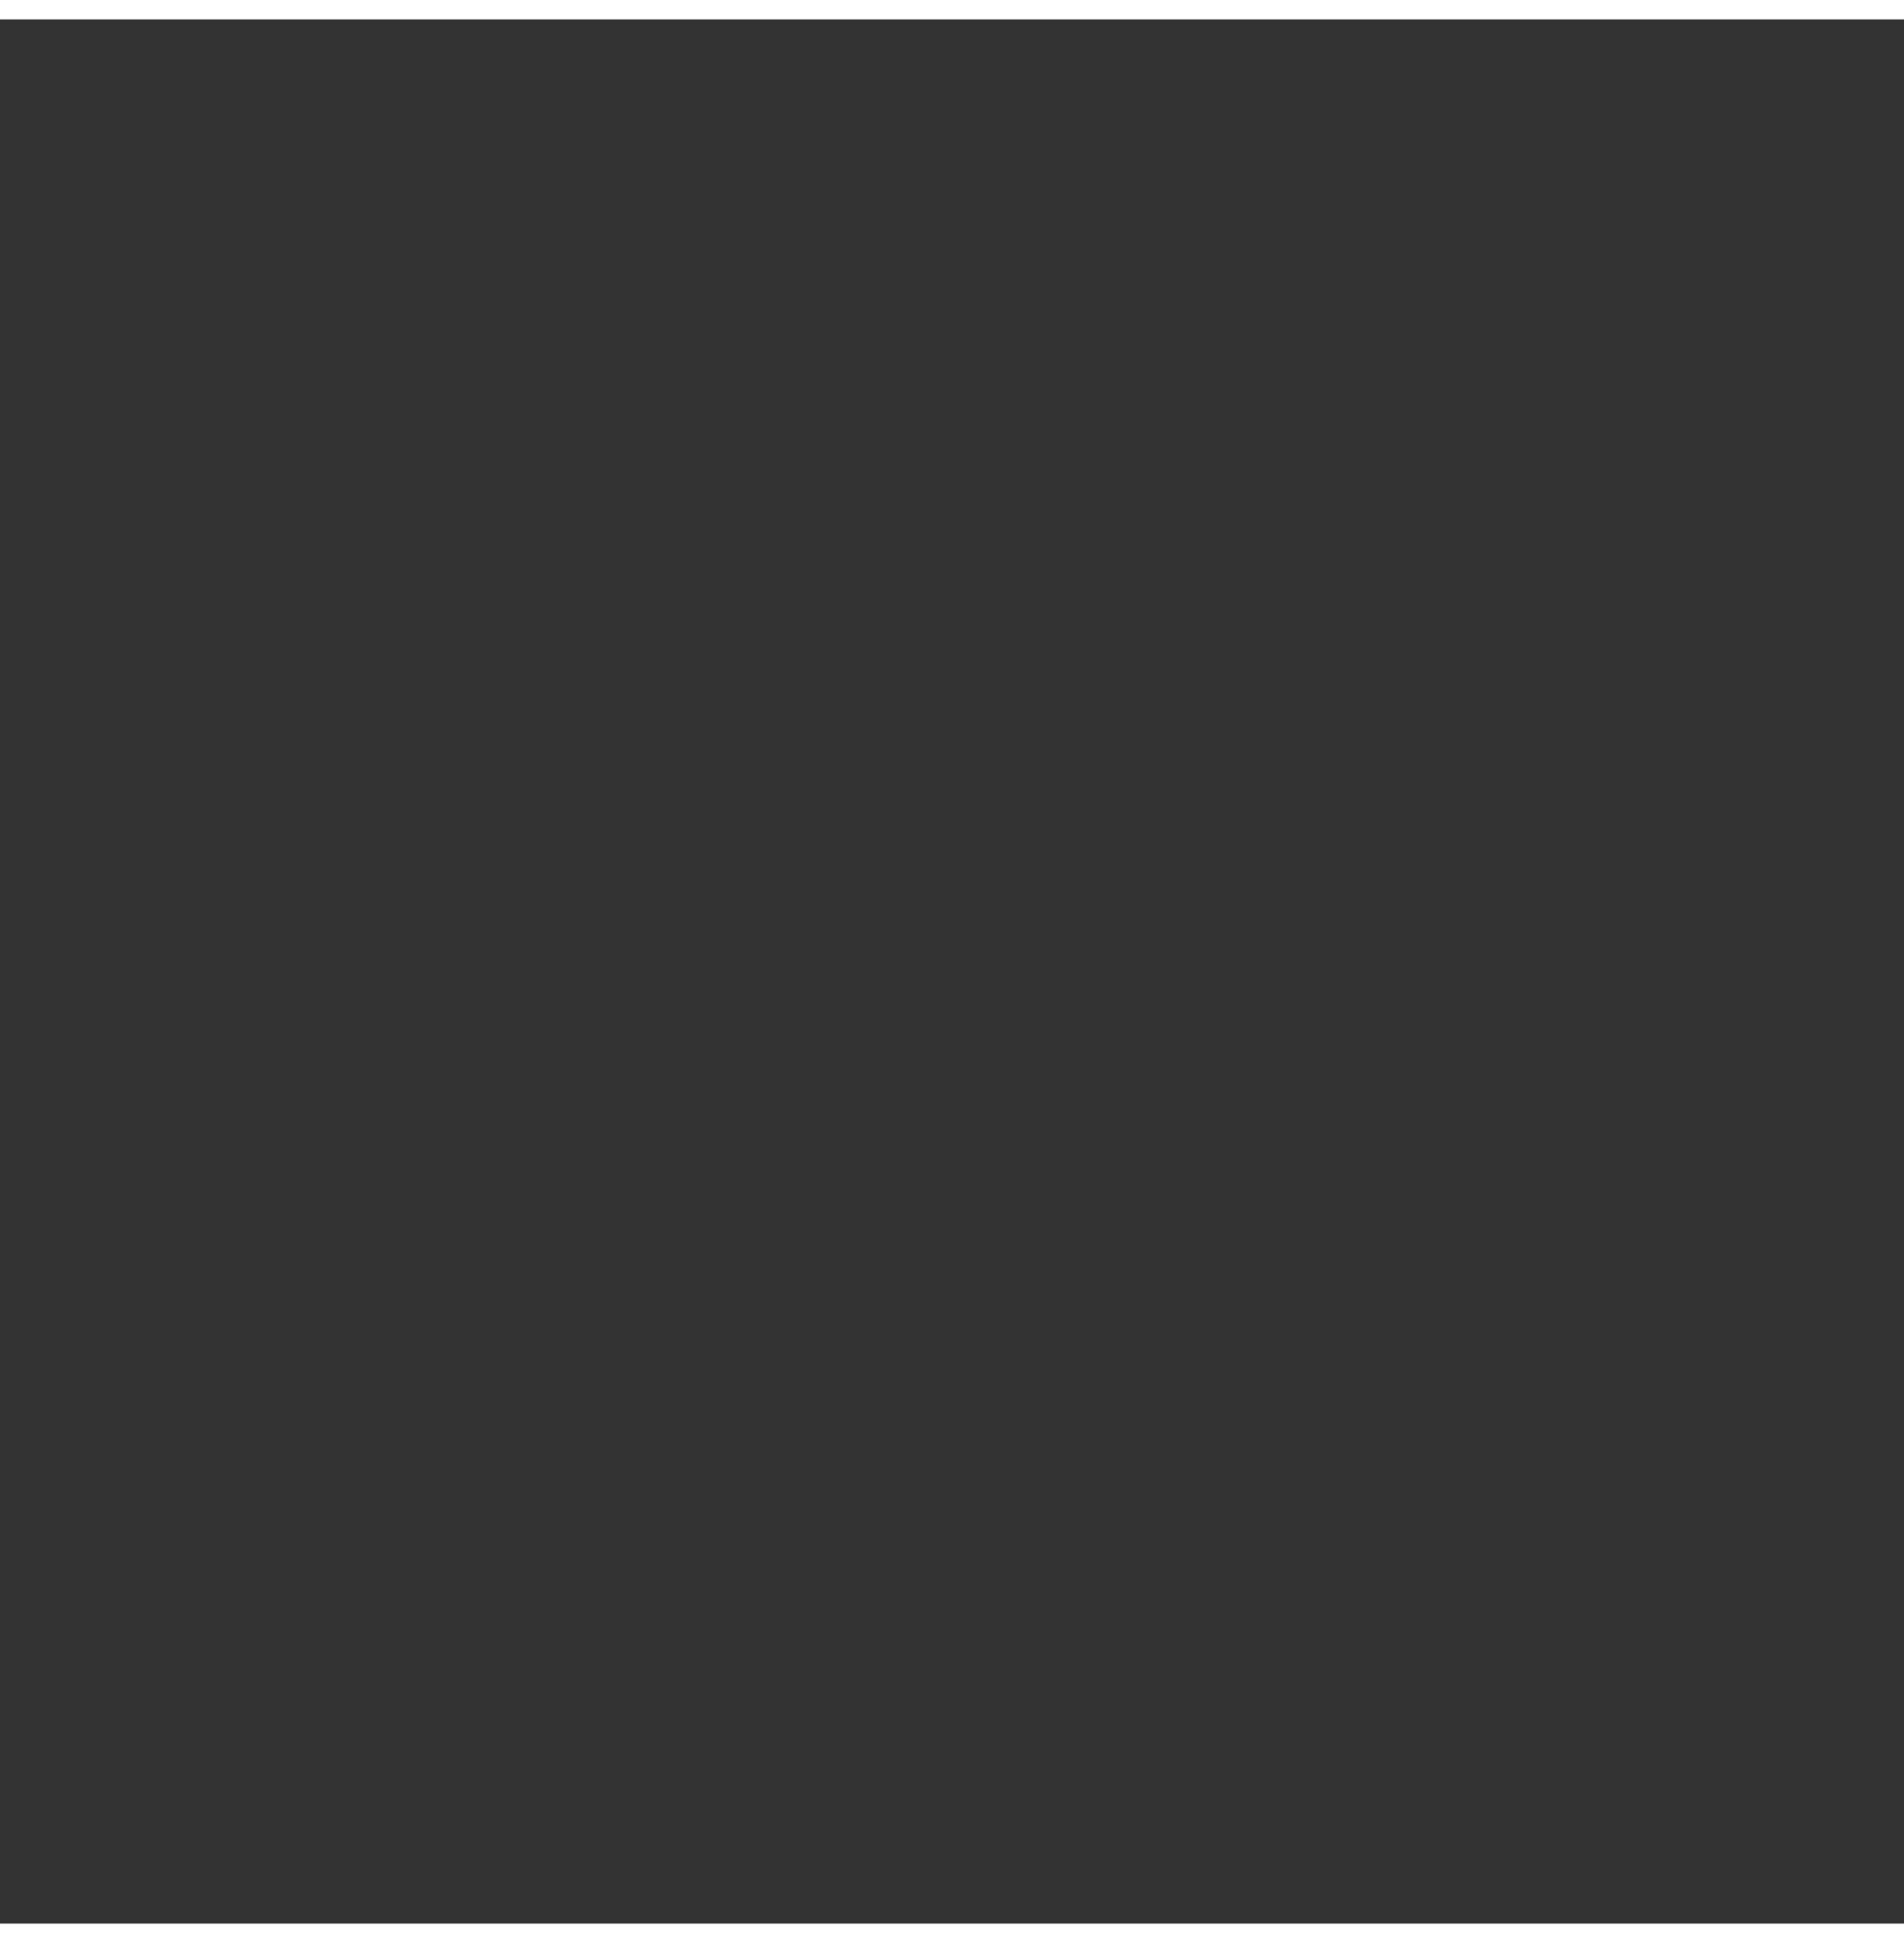 <svg width="49" height="50" viewBox="0 0 100 100" fill="none" xmlns="http://www.w3.org/2000/svg">
<rect x="0" y="0" width="100" height="100" fill="#333333" stroke="none"/>
<g id="light">
<path id="sun" d="M189.855 146.333C189.855 180.386 217.556 208.086 251.608 208.086C285.66 208.086 313.361 180.386 313.361 146.333C313.361 112.281 285.66 84.58 251.608 84.58C217.556 84.58 189.855 112.281 189.855 146.333ZM239.25 232.667H263.917V269.667H239.25V232.667ZM239.25 23H263.917V60H239.25V23ZM128.25 134H165.25V158.667H128.25V134ZM337.917 134H374.917V158.667H337.917V134ZM173.106 242.262L155.667 224.823L181.826 198.664L199.265 216.103L173.106 242.262ZM303.901 76.576L330.073 50.405L347.512 67.844L321.341 94.015L303.901 76.576ZM181.826 94.028L155.667 67.856L173.119 50.417L199.265 76.588L181.826 94.028ZM347.512 224.823L330.073 242.262L303.901 216.091L321.341 198.651L347.512 224.823Z" fill="#FFAA00"/>
<path id="cloud" d="M286.042 179.291C279.542 128.091 235.705 88.375 182.75 88.375C141.755 88.375 106.144 112.339 89.885 150.106C57.934 159.656 34 189.823 34 222.25C34 263.26 67.365 296.625 108.375 296.625H272C304.814 296.625 331.5 269.939 331.5 237.125C331.477 223.791 326.987 210.849 318.748 200.366C310.508 189.883 298.993 182.463 286.042 179.291Z" fill="#F7F7F7"/>
</g>
</svg>
